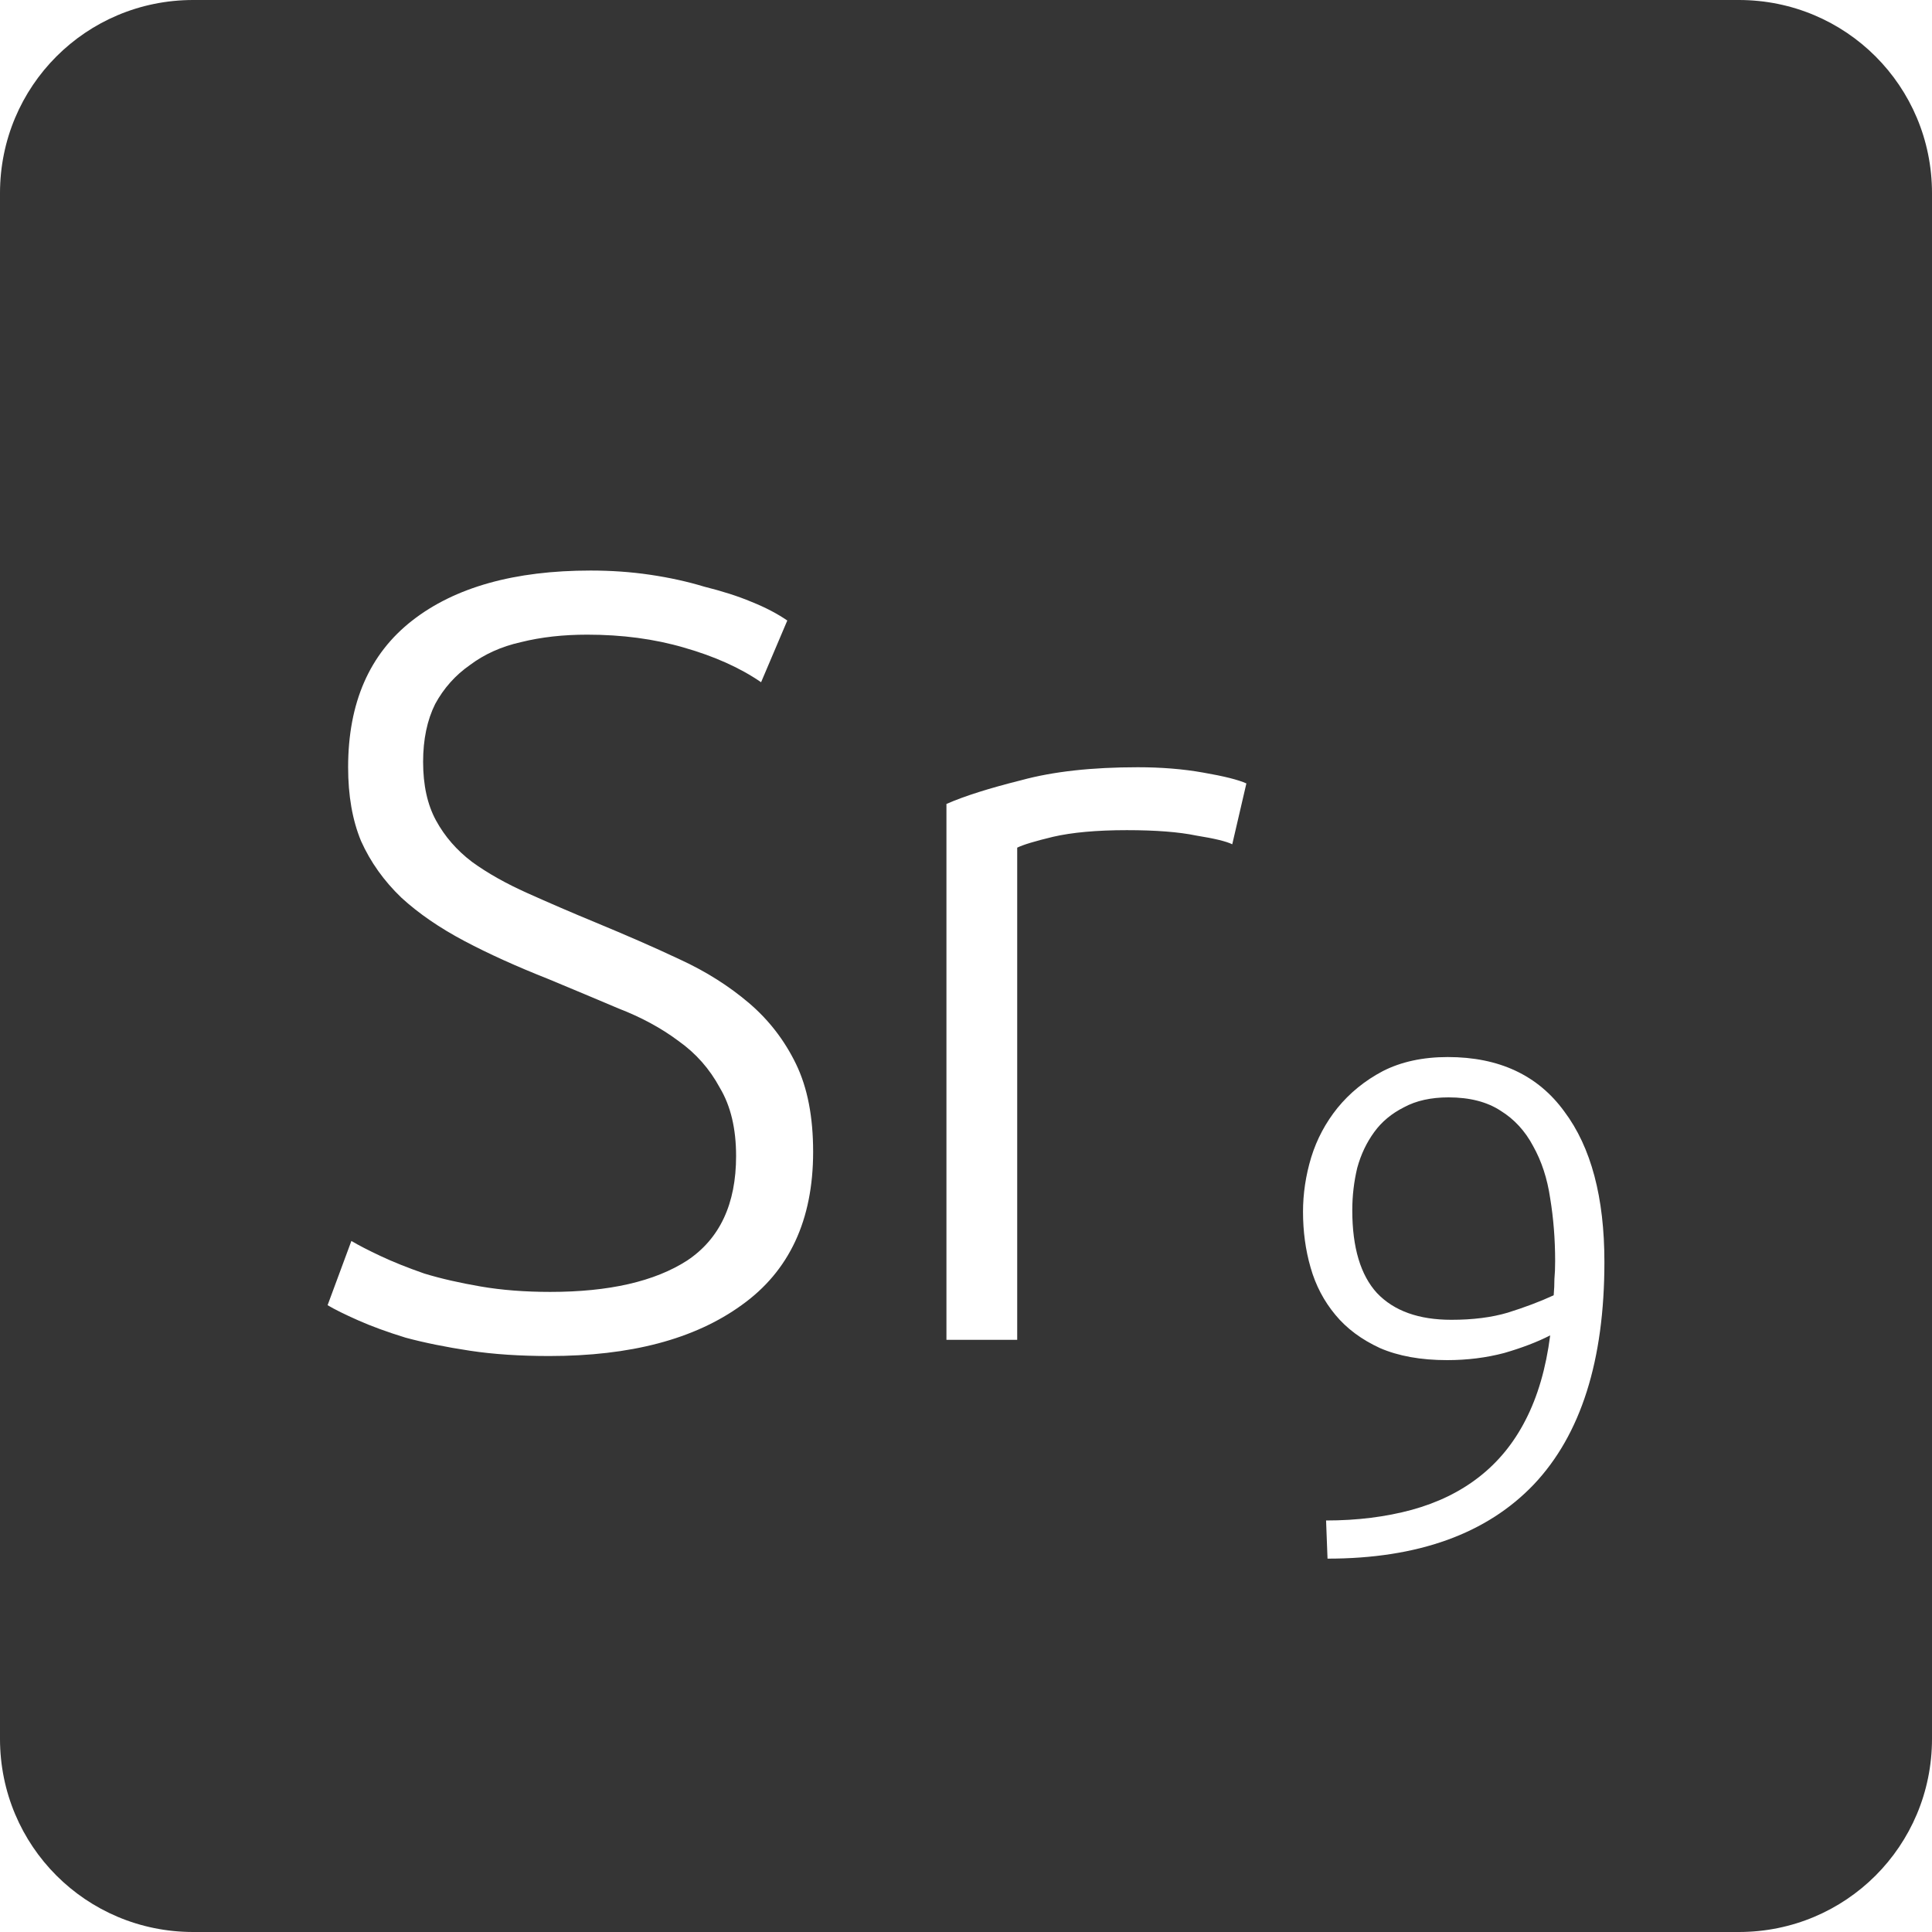 <?xml version="1.0" encoding="UTF-8" standalone="no"?>
<svg
   xmlns:dc="http://purl.org/dc/elements/1.1/"
   xmlns:cc="http://creativecommons.org/ns#"
   xmlns:rdf="http://www.w3.org/1999/02/22-rdf-syntax-ns#"
   xmlns:svg="http://www.w3.org/2000/svg"
   xmlns="http://www.w3.org/2000/svg"
   xmlns:sodipodi="http://sodipodi.sourceforge.net/DTD/sodipodi-0.dtd"
   xmlns:inkscape="http://www.inkscape.org/namespaces/inkscape"
   viewBox="0 0 16 16"
   id="svg2"
   version="1.1"
   inkscape:version="0.91 r13725"
   sodipodi:docname="indicator-keyboard-Sr-9.svg">
  <defs
     id="defs12" />
  <sodipodi:namedview
     pagecolor="#ffffff"
     bordercolor="#666666"
     borderopacity="1"
     objecttolerance="10"
     gridtolerance="10"
     guidetolerance="10"
     inkscape:pageopacity="0"
     inkscape:pageshadow="2"
     inkscape:window-width="459"
     inkscape:window-height="369"
     id="namedview10"
     showgrid="false"
     inkscape:zoom="14.75"
     inkscape:cx="8"
     inkscape:cy="8"
     inkscape:window-x="65"
     inkscape:window-y="24"
     inkscape:window-maximized="0"
     inkscape:current-layer="svg2" />
  <path
     style="fill:#353535;fill-opacity:1"
     d="M 1.6 0 C 0.713 2.9605947e-16 0 0.713 0 1.6 L 0 14.4 C 2.9605947e-16 15.287 0.713 16 1.6 16 L 14.4 16 C 15.287 16 16 15.287 16 14.4 L 16 1.6 C 16 0.713 15.287 0 14.4 0 L 1.6 0 z M 4.891 4.725 C 5.059 4.725 5.223 4.736 5.385 4.76 C 5.547 4.784 5.696 4.817 5.834 4.859 C 5.978 4.895 6.109 4.936 6.223 4.984 C 6.343 5.032 6.442 5.085 6.52 5.139 L 6.303 5.65 C 6.129 5.53 5.916 5.435 5.664 5.363 C 5.418 5.291 5.151 5.256 4.863 5.256 C 4.665 5.256 4.482 5.276 4.314 5.318 C 4.152 5.354 4.011 5.418 3.891 5.508 C 3.771 5.592 3.676 5.698 3.604 5.83 C 3.538 5.962 3.504 6.123 3.504 6.309 C 3.504 6.501 3.539 6.663 3.611 6.795 C 3.683 6.927 3.782 7.041 3.908 7.137 C 4.04 7.233 4.193 7.318 4.367 7.396 C 4.541 7.474 4.732 7.557 4.936 7.641 C 5.182 7.743 5.413 7.843 5.629 7.945 C 5.851 8.047 6.041 8.169 6.203 8.307 C 6.365 8.445 6.496 8.613 6.592 8.811 C 6.688 9.009 6.734 9.251 6.734 9.539 C 6.734 10.103 6.537 10.527 6.141 10.809 C 5.751 11.091 5.221 11.23 4.549 11.23 C 4.309 11.23 4.089 11.216 3.891 11.186 C 3.693 11.156 3.515 11.12 3.359 11.078 C 3.203 11.03 3.073 10.982 2.965 10.934 C 2.857 10.886 2.773 10.845 2.713 10.809 L 2.91 10.277 C 2.97 10.313 3.05 10.354 3.152 10.402 C 3.254 10.45 3.376 10.499 3.514 10.547 C 3.652 10.589 3.806 10.624 3.98 10.654 C 4.154 10.684 4.347 10.699 4.557 10.699 C 5.043 10.699 5.421 10.613 5.691 10.439 C 5.961 10.259 6.096 9.97 6.096 9.574 C 6.096 9.346 6.051 9.158 5.961 9.008 C 5.877 8.852 5.763 8.723 5.619 8.621 C 5.475 8.513 5.309 8.424 5.123 8.352 C 4.937 8.274 4.743 8.191 4.539 8.107 C 4.281 8.005 4.05 7.901 3.846 7.793 C 3.642 7.685 3.468 7.566 3.324 7.434 C 3.18 7.296 3.068 7.139 2.99 6.965 C 2.918 6.791 2.883 6.588 2.883 6.354 C 2.883 5.82 3.06 5.415 3.414 5.139 C 3.768 4.863 4.261 4.725 4.891 4.725 z M 9.422 6.354 C 9.614 6.354 9.795 6.368 9.963 6.398 C 10.137 6.428 10.256 6.458 10.322 6.488 L 10.205 6.992 C 10.157 6.968 10.058 6.944 9.908 6.92 C 9.764 6.89 9.572 6.875 9.332 6.875 C 9.08 6.875 8.877 6.894 8.721 6.93 C 8.571 6.966 8.472 6.996 8.424 7.02 L 8.424 11.096 L 7.838 11.096 L 7.838 6.658 C 7.988 6.592 8.195 6.527 8.459 6.461 C 8.723 6.389 9.044 6.354 9.422 6.354 z M 11.99 8.754 C 12.415 8.754 12.737 8.905 12.955 9.205 C 13.177 9.501 13.287 9.917 13.287 10.451 C 13.287 11.266 13.093 11.88 12.703 12.293 C 12.313 12.702 11.743 12.908 10.994 12.908 L 10.982 12.592 C 11.24 12.592 11.477 12.562 11.691 12.504 C 11.906 12.445 12.09 12.355 12.246 12.234 C 12.406 12.11 12.535 11.953 12.633 11.762 C 12.734 11.567 12.803 11.332 12.838 11.059 C 12.733 11.113 12.605 11.162 12.457 11.205 C 12.309 11.244 12.152 11.264 11.984 11.264 C 11.766 11.264 11.58 11.23 11.428 11.164 C 11.276 11.094 11.152 11.002 11.059 10.889 C 10.965 10.776 10.896 10.646 10.854 10.498 C 10.811 10.35 10.791 10.195 10.791 10.035 C 10.791 9.887 10.813 9.736 10.859 9.584 C 10.906 9.432 10.979 9.297 11.076 9.176 C 11.178 9.051 11.303 8.949 11.451 8.871 C 11.603 8.793 11.784 8.754 11.99 8.754 z M 11.996 9.088 C 11.852 9.088 11.728 9.115 11.627 9.17 C 11.526 9.221 11.443 9.289 11.381 9.375 C 11.318 9.461 11.271 9.559 11.24 9.672 C 11.213 9.785 11.199 9.903 11.199 10.023 C 11.199 10.332 11.268 10.561 11.404 10.709 C 11.545 10.857 11.75 10.93 12.02 10.93 C 12.199 10.93 12.354 10.91 12.486 10.871 C 12.623 10.828 12.75 10.781 12.867 10.727 C 12.871 10.68 12.873 10.635 12.873 10.592 C 12.877 10.549 12.879 10.5 12.879 10.445 C 12.879 10.262 12.865 10.088 12.838 9.924 C 12.814 9.76 12.767 9.617 12.697 9.492 C 12.631 9.367 12.541 9.269 12.428 9.199 C 12.315 9.125 12.172 9.088 11.996 9.088 z "
     id="path4" />
</svg>
